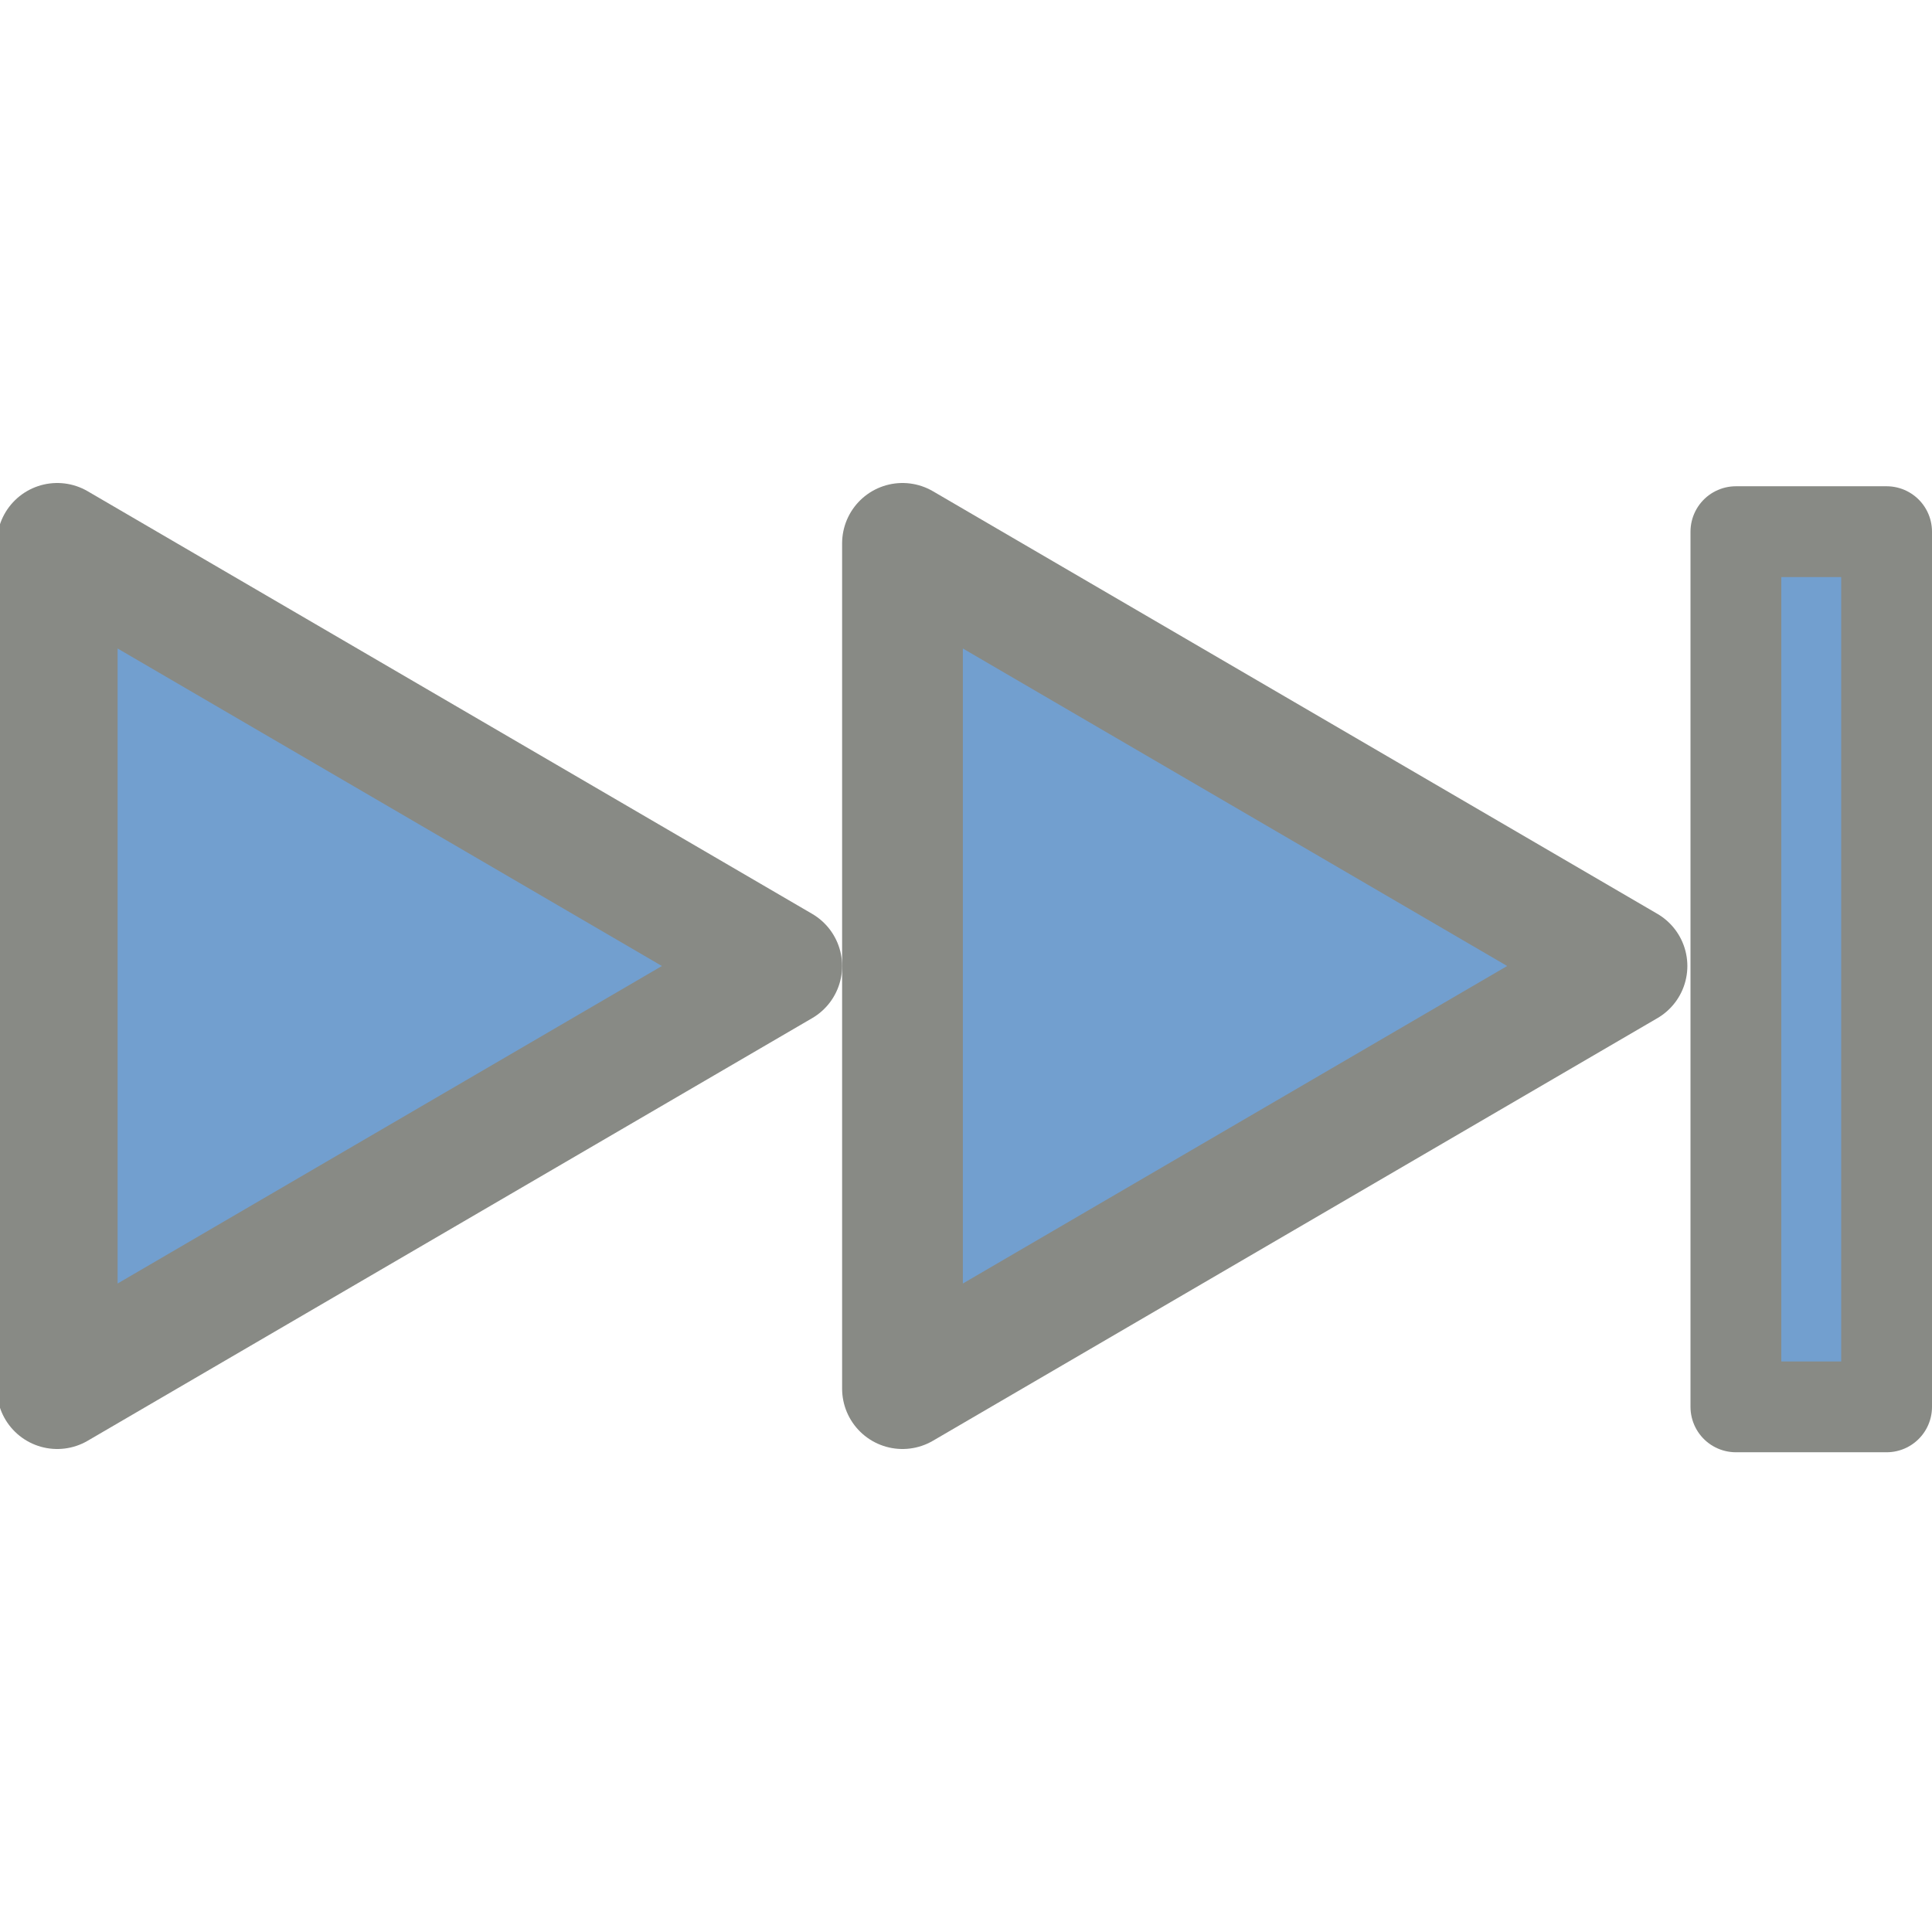 <svg xmlns="http://www.w3.org/2000/svg" xmlns:svg="http://www.w3.org/2000/svg" id="svg7384" width="16" height="16" version="1.1" viewBox="0 0 16 16"><title id="title9167">Gnome Symbolic Icon Theme</title><g id="g4527" transform="matrix(-1,0,0,1,15.974,0)"><g id="g4237" transform="matrix(-1,0,0,1,16,0)"><rect id="rect4232" width="16" height="16" x="0" y="0" fill="none" fill-opacity="1" stroke="none" stroke-dasharray="none" stroke-linecap="square" stroke-linejoin="miter" stroke-miterlimit="4" stroke-opacity="1" stroke-width=".574" opacity="1" paint-order="stroke fill markers"/></g><g id="g4243" transform="translate(1)"><path id="path2479" fill="#729fcf" fill-opacity="1" fill-rule="evenodd" stroke="#888a85" stroke-dasharray="none" stroke-dashoffset="0" stroke-linecap="square" stroke-linejoin="round" stroke-miterlimit="4" stroke-opacity="1" stroke-width="1" marker-end="none" marker-mid="none" marker-start="none" d="M 14.5,11.5 V 4.5 L 8.5,8 Z" color="#000" display="inline" overflow="visible" visibility="visible" style="marker:none"/><path id="path2479-3" fill="#729fcf" fill-opacity="1" fill-rule="evenodd" stroke="#888a85" stroke-dasharray="none" stroke-dashoffset="0" stroke-linecap="square" stroke-linejoin="round" stroke-miterlimit="4" stroke-opacity="1" stroke-width="1" marker-end="none" marker-mid="none" marker-start="none" d="M 7.5,11.5 V 4.5 L 1.5,8 Z" color="#000" display="inline" overflow="visible" visibility="visible" style="marker:none"/></g><rect id="rect4245" width="1.248" height="7.248" x=".35" y="4.403" fill="#729fcf" fill-opacity="1" stroke="#888a85" stroke-dasharray="none" stroke-linecap="square" stroke-linejoin="round" stroke-miterlimit="4" stroke-opacity="1" stroke-width=".752" opacity="1" paint-order="stroke fill markers"/></g></svg>